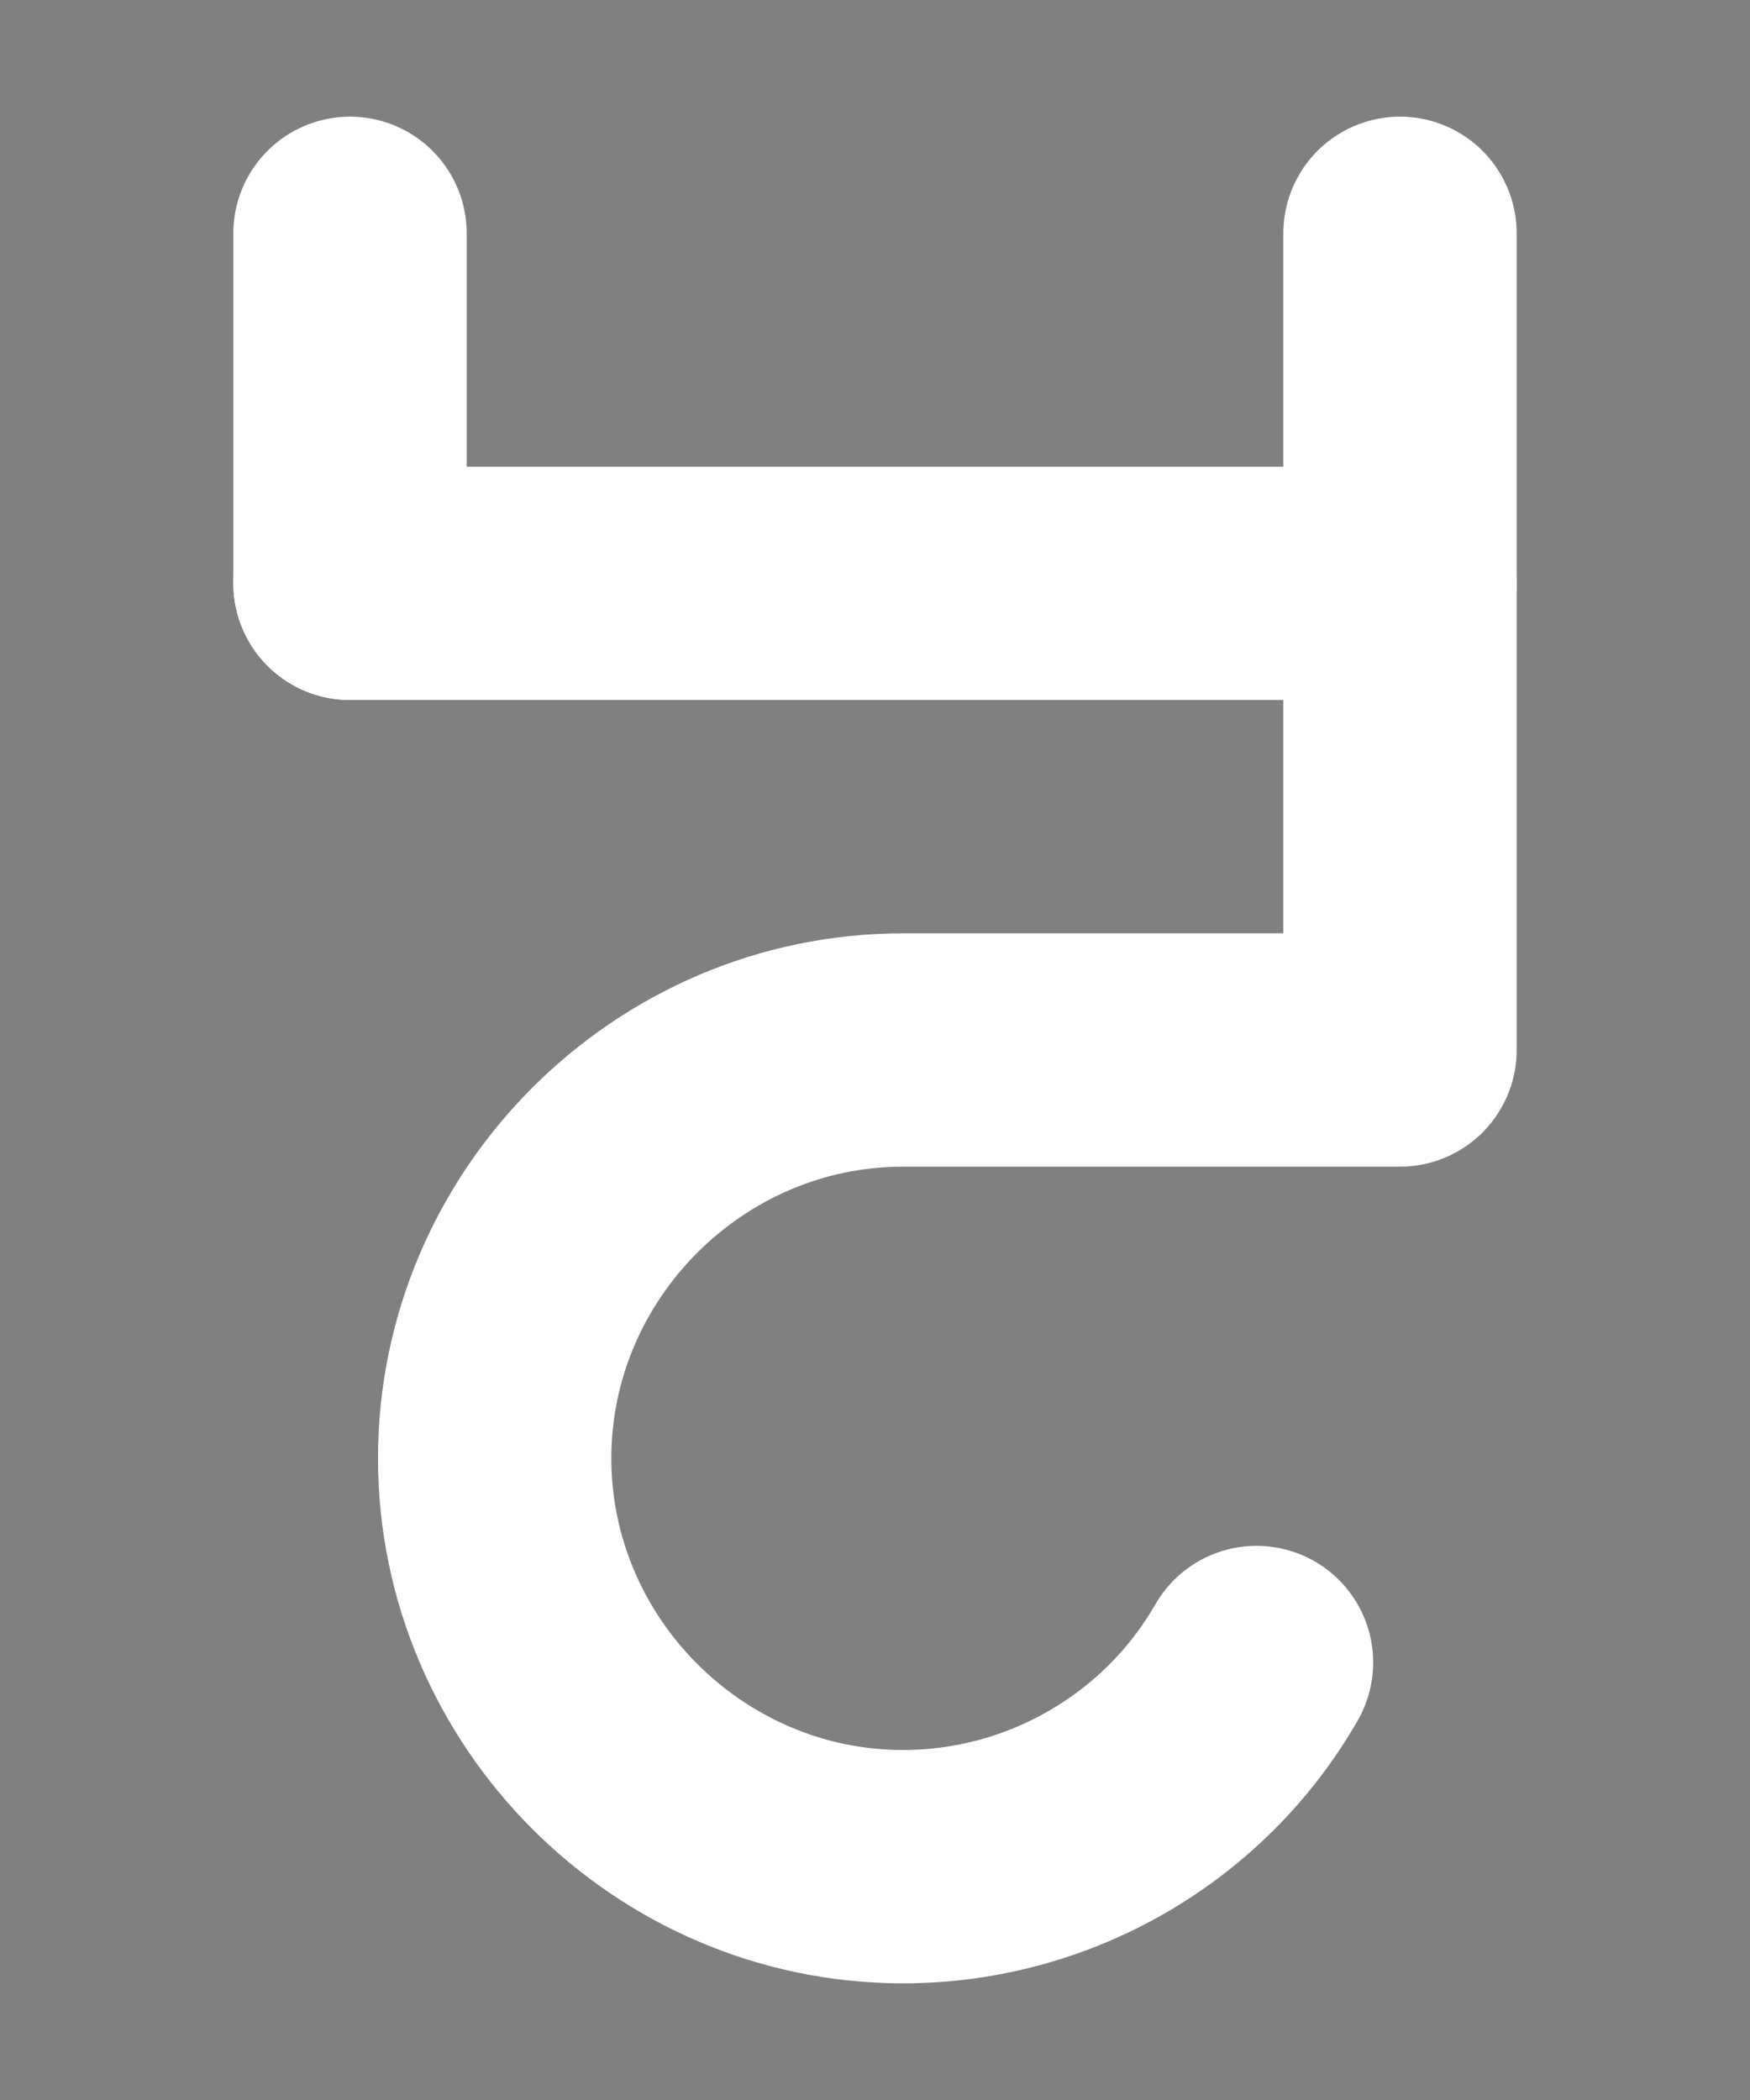 <?xml version="1.0" encoding="UTF-8"?><svg xmlns="http://www.w3.org/2000/svg" viewBox="0 0 15 18"><rect x="0" y="0" width="15" height="18" fill="#808080" stroke="none"/><defs><style>.cls-1{stroke:#000;stroke-miterlimit:10;}.cls-1,.cls-2,.cls-3{fill:none;}.cls-2{stroke-width:0px;}.cls-3{stroke:#fff;stroke-linecap:round;stroke-linejoin:round;stroke-width:2px;}</style></defs><g id="Layer_1"><rect class="cls-1" x="-235.5" y="-189" width="360" height="576" transform="translate(-154.5 43.5) rotate(-90)"/></g><g id="Layer_3"><rect class="cls-2" x="-145.5" y="-81" width="180" height="120"/></g><g id="Layer_2"><path class="cls-3" d="M12,2v7h-4.26c-1.92,0-3.5,1.58-3.5,3.5s1.58,3.5,3.5,3.5c1.25,0,2.41-.67,3.03-1.75"/><line class="cls-3" x1="3" y1="5" x2="12" y2="5"/><line class="cls-3" x1="3" y1="2" x2="3" y2="5"/></g></svg>